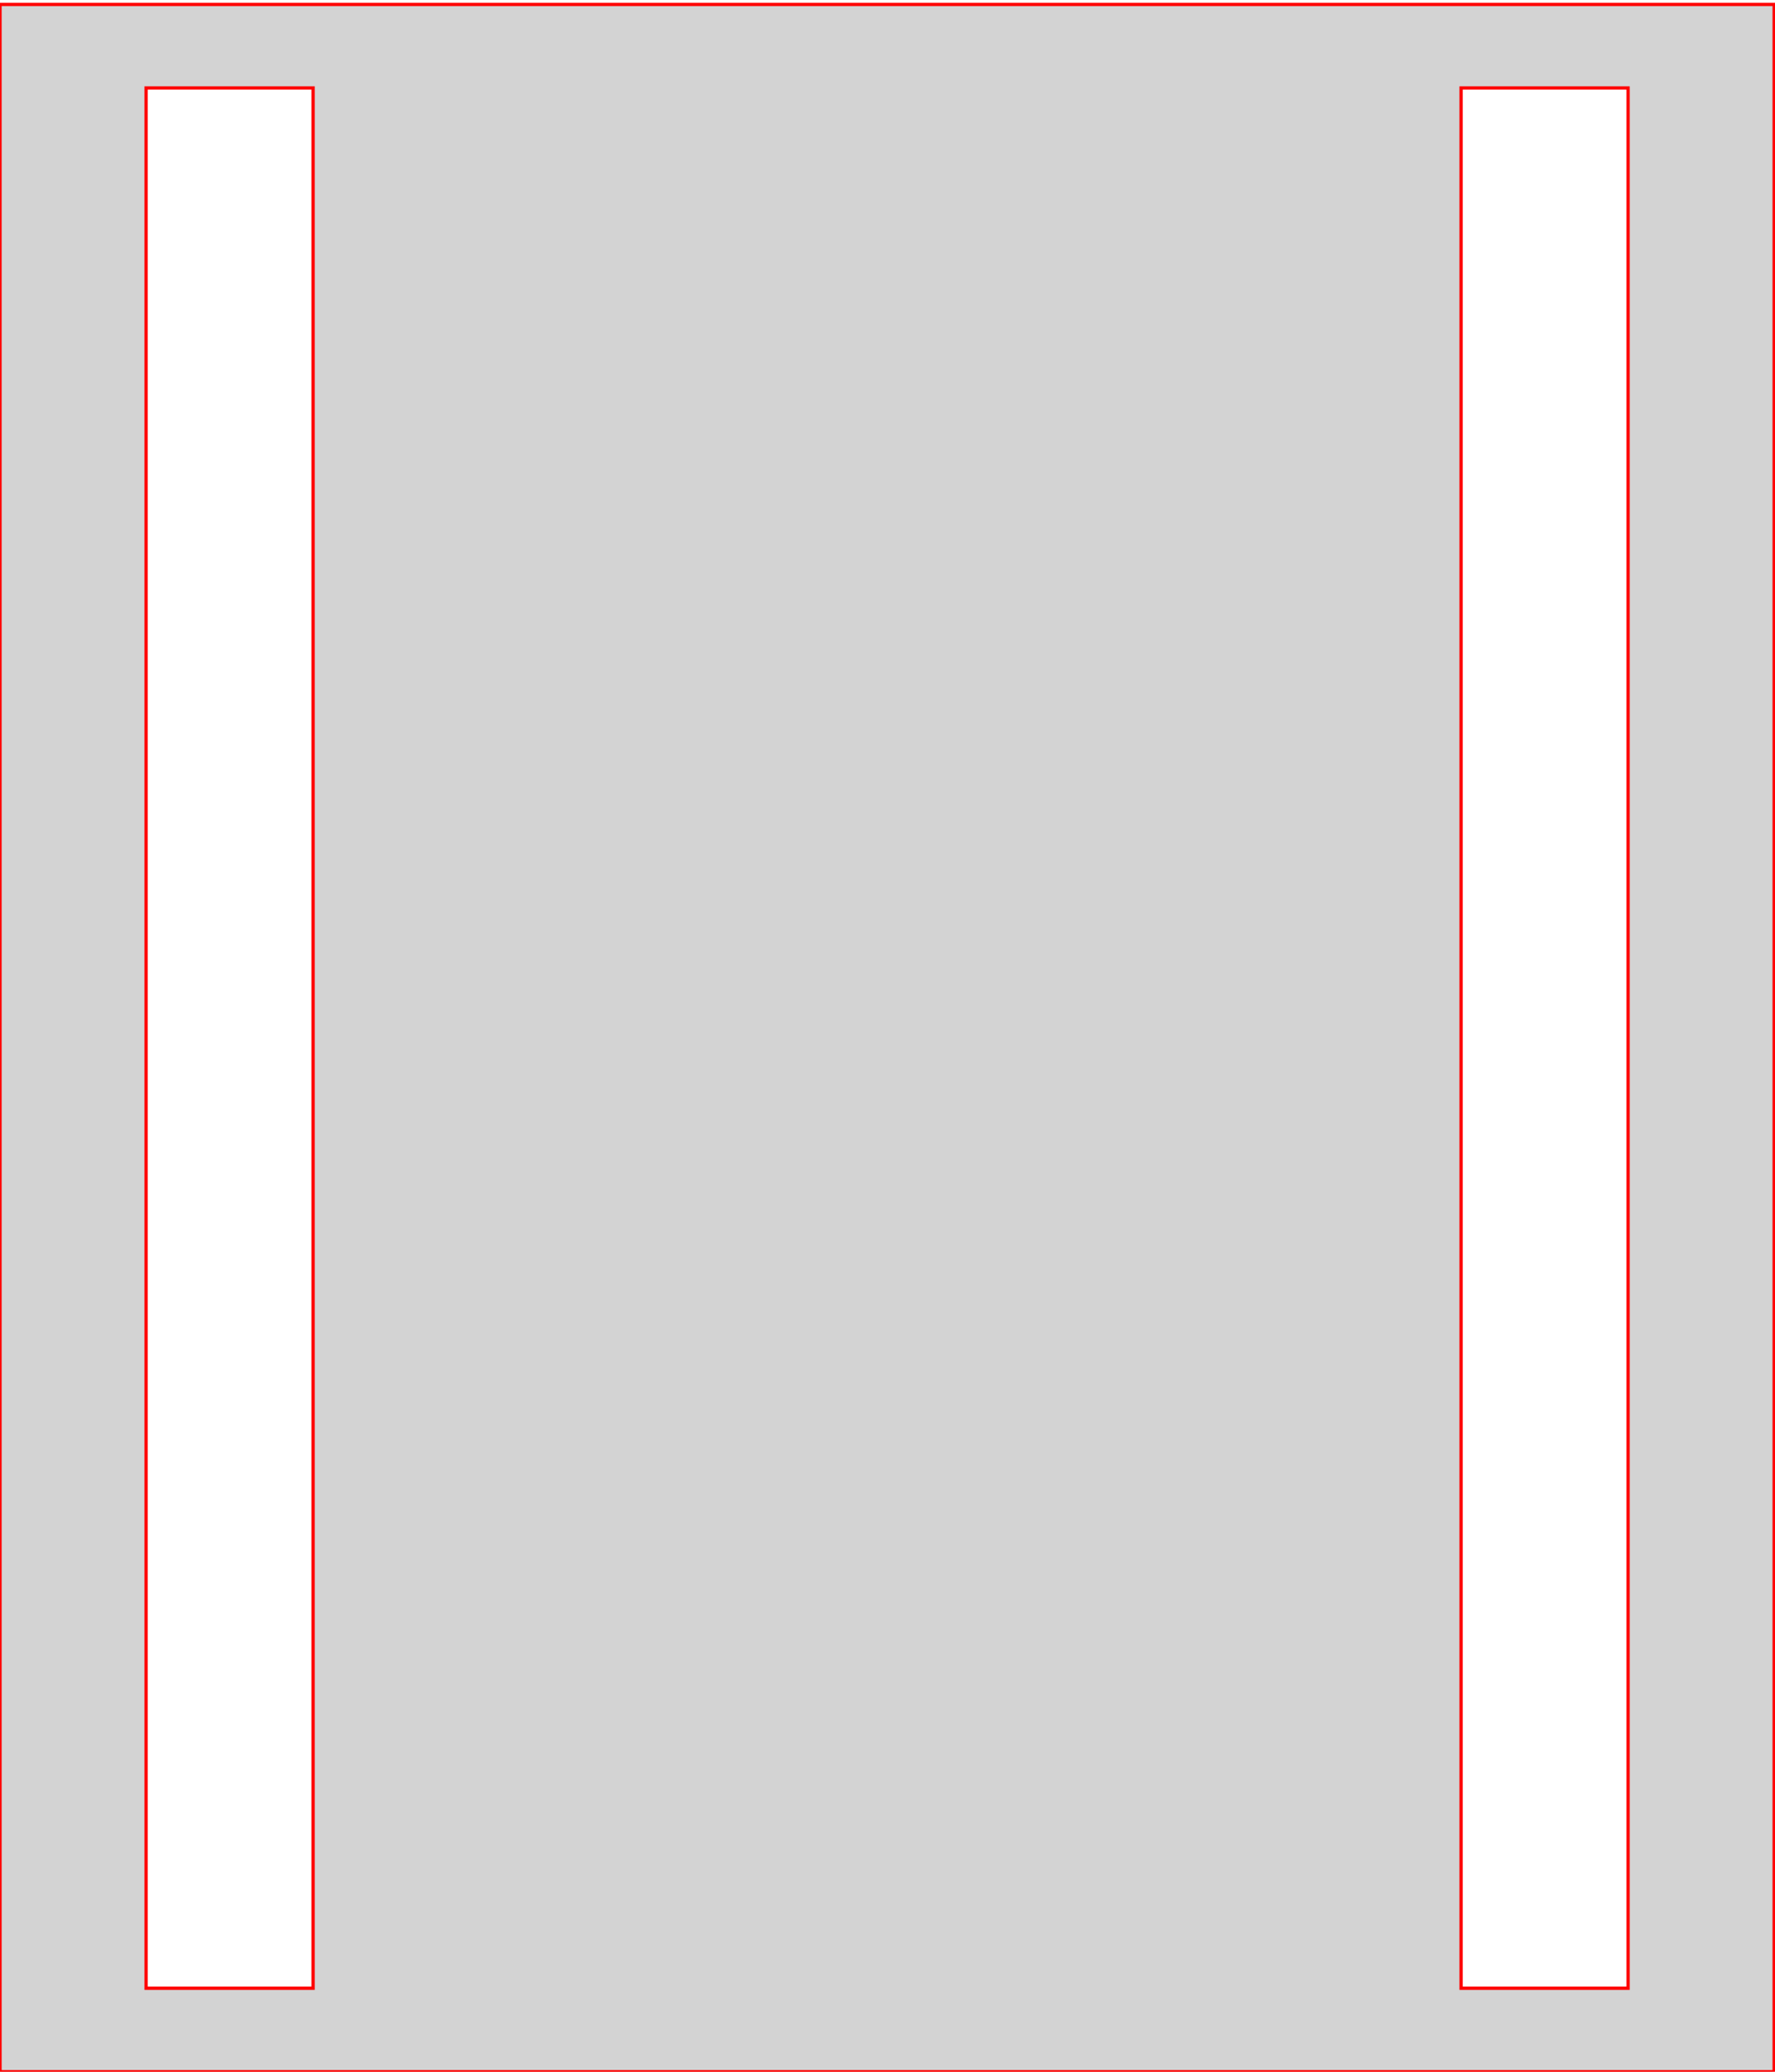 <?xml version="1.0" standalone="no"?>
<!DOCTYPE svg PUBLIC "-//W3C//DTD SVG 1.1//EN" "http://www.w3.org/Graphics/SVG/1.1/DTD/svg11.dtd">
<svg width="270mm" height="315mm" viewBox="0 -315 270 315" xmlns="http://www.w3.org/2000/svg" version="1.1">
<title>OpenSCAD Model</title>
<path d="
M 269.875,-314.325 L 0,-314.325 L 0,-0 L 269.875,-0 z
M 22.225,-12.7 L 22.225,-301.625 L 47.625,-301.625 L 47.625,-12.7 z
M 222.25,-12.7 L 222.25,-301.625 L 247.65,-301.625 L 247.65,-12.7 z
" stroke="red" fill="lightgray" stroke-width="0.5"/>
</svg>
